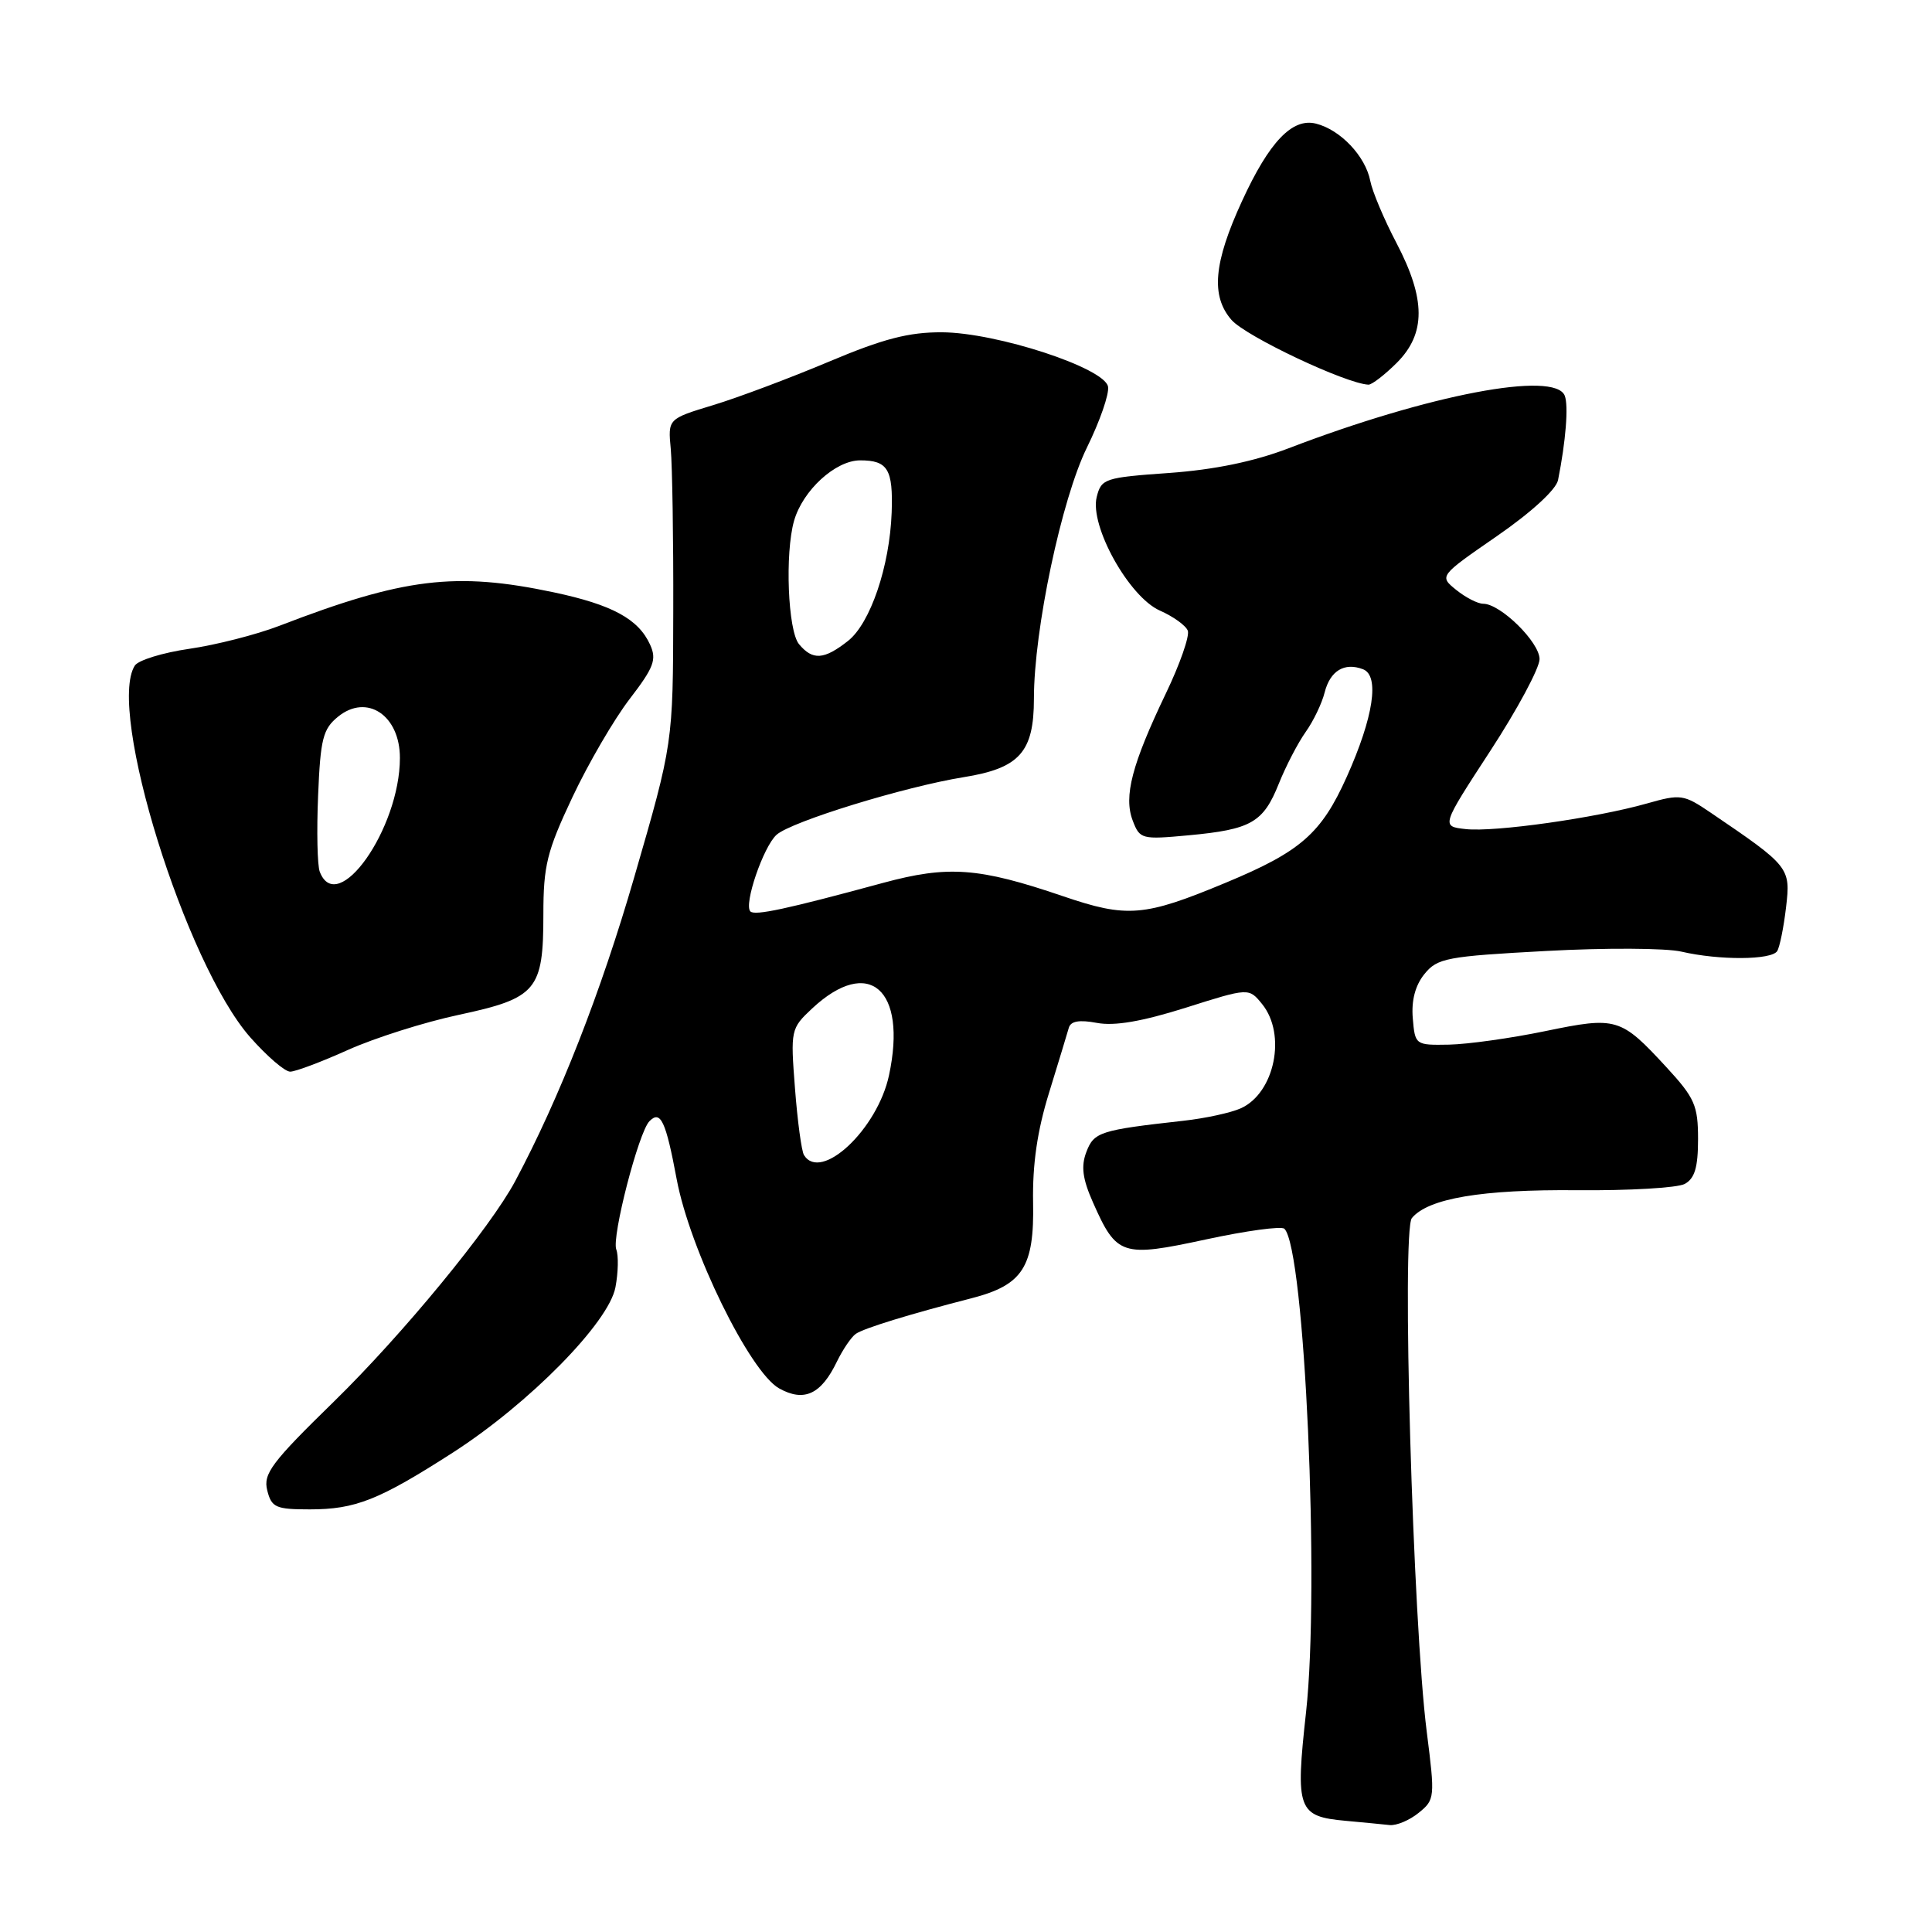 <?xml version="1.0" encoding="UTF-8" standalone="no"?>
<!DOCTYPE svg PUBLIC "-//W3C//DTD SVG 1.1//EN" "http://www.w3.org/Graphics/SVG/1.1/DTD/svg11.dtd" >
<svg xmlns="http://www.w3.org/2000/svg" xmlns:xlink="http://www.w3.org/1999/xlink" version="1.1" viewBox="0 0 256 256">
 <g >
 <path fill="currentColor"
d=" M 187.98 240.21 C 190.13 238.48 190.16 238.18 189.05 229.46 C 187.21 214.98 185.71 163.06 187.08 161.40 C 189.25 158.79 196.35 157.59 208.98 157.71 C 215.84 157.77 222.25 157.40 223.23 156.88 C 224.56 156.16 225.00 154.69 225.00 150.94 C 225.00 146.48 224.56 145.48 220.81 141.41 C 214.74 134.83 214.22 134.67 204.75 136.63 C 200.21 137.57 194.47 138.37 192.00 138.42 C 187.54 138.50 187.50 138.47 187.20 134.92 C 187.00 132.57 187.53 130.56 188.75 129.06 C 190.46 126.95 191.69 126.72 204.86 126.01 C 212.71 125.58 220.78 125.62 222.81 126.10 C 227.82 127.26 234.75 127.22 235.49 126.02 C 235.82 125.49 236.35 122.88 236.66 120.23 C 237.28 114.96 237.14 114.79 226.70 107.70 C 223.09 105.25 222.71 105.19 218.21 106.47 C 211.43 108.39 198.05 110.28 194.23 109.86 C 190.95 109.50 190.95 109.50 197.47 99.50 C 201.06 94.00 203.99 88.53 204.00 87.34 C 204.00 85.09 198.82 80.00 196.53 80.00 C 195.81 80.00 194.20 79.17 192.96 78.17 C 190.69 76.33 190.69 76.33 198.36 71.03 C 202.92 67.88 206.20 64.87 206.45 63.61 C 207.48 58.45 207.85 53.77 207.34 52.44 C 206.05 49.09 189.34 52.27 170.69 59.42 C 166.13 61.16 160.90 62.24 154.92 62.67 C 146.38 63.27 145.93 63.42 145.32 65.85 C 144.36 69.68 149.60 79.10 153.70 80.91 C 155.47 81.69 157.13 82.89 157.39 83.57 C 157.65 84.26 156.35 88.00 154.49 91.87 C 149.98 101.29 148.87 105.53 150.09 108.73 C 151.03 111.20 151.27 111.26 157.52 110.68 C 165.79 109.91 167.39 108.99 169.45 103.84 C 170.38 101.52 171.98 98.44 173.00 97.00 C 174.03 95.56 175.16 93.20 175.52 91.76 C 176.25 88.88 178.14 87.73 180.61 88.68 C 182.83 89.53 182.00 95.02 178.46 102.92 C 175.08 110.45 172.36 112.83 162.43 116.96 C 151.60 121.47 149.38 121.66 140.82 118.74 C 129.70 114.95 125.64 114.65 117.00 116.99 C 104.19 120.47 100.03 121.36 99.43 120.77 C 98.52 119.86 101.15 112.18 102.90 110.61 C 104.88 108.85 119.87 104.24 127.69 102.98 C 135.10 101.79 137.00 99.66 137.00 92.56 C 137.00 83.46 140.66 66.13 144.03 59.29 C 145.74 55.81 147.00 52.19 146.82 51.23 C 146.36 48.75 132.08 44.07 124.82 44.03 C 120.42 44.01 117.05 44.88 109.82 47.93 C 104.69 50.09 97.80 52.68 94.50 53.68 C 88.50 55.50 88.50 55.50 88.88 59.50 C 89.08 61.70 89.24 71.38 89.21 81.00 C 89.18 98.50 89.18 98.50 84.05 116.20 C 79.62 131.50 74.13 145.51 68.27 156.50 C 64.97 162.69 53.35 176.82 44.23 185.73 C 35.99 193.77 34.85 195.29 35.41 197.48 C 35.98 199.75 36.53 200.00 41.05 200.00 C 47.11 200.00 50.22 198.76 60.00 192.48 C 70.14 185.95 80.67 175.25 81.55 170.57 C 81.92 168.62 81.97 166.36 81.66 165.56 C 81.03 163.92 84.62 150.01 86.05 148.57 C 87.53 147.06 88.22 148.53 89.66 156.23 C 91.41 165.59 99.35 181.79 103.24 183.97 C 106.55 185.81 108.80 184.77 110.90 180.41 C 111.68 178.81 112.80 177.16 113.40 176.74 C 114.49 175.99 120.54 174.13 128.75 172.02 C 135.53 170.27 137.06 167.89 136.89 159.33 C 136.80 154.28 137.44 149.84 139.01 144.78 C 140.24 140.78 141.42 136.92 141.62 136.20 C 141.87 135.30 143.00 135.10 145.35 135.54 C 147.68 135.98 151.33 135.35 157.11 133.53 C 165.48 130.88 165.48 130.88 167.24 133.05 C 170.49 137.06 168.91 144.81 164.43 146.85 C 163.14 147.44 159.70 148.19 156.79 148.51 C 145.76 149.74 144.95 150.00 143.95 152.64 C 143.22 154.54 143.44 156.21 144.83 159.34 C 147.96 166.41 148.66 166.63 159.80 164.23 C 165.13 163.08 169.81 162.44 170.19 162.82 C 172.89 165.47 174.89 210.25 173.06 226.86 C 171.63 239.82 171.95 240.69 178.33 241.27 C 180.62 241.48 183.24 241.73 184.14 241.83 C 185.04 241.92 186.77 241.20 187.98 240.21 Z  M 46.11 139.12 C 49.63 137.54 56.24 135.44 60.80 134.47 C 71.12 132.26 72.00 131.21 72.00 121.17 C 72.00 114.70 72.47 112.80 75.84 105.65 C 77.95 101.17 81.37 95.30 83.44 92.61 C 86.65 88.43 87.04 87.39 86.14 85.42 C 84.60 82.02 81.12 80.13 73.39 78.49 C 60.36 75.73 53.51 76.57 37.00 82.93 C 33.98 84.09 28.62 85.46 25.09 85.97 C 21.57 86.48 18.31 87.48 17.86 88.20 C 14.13 94.08 24.57 127.69 33.16 137.45 C 35.37 139.95 37.74 142.00 38.45 142.00 C 39.15 142.00 42.60 140.70 46.11 139.12 Z  M 185.08 48.08 C 188.95 44.20 188.94 39.65 185.03 32.18 C 183.39 29.06 181.84 25.37 181.57 23.98 C 180.93 20.69 177.61 17.19 174.37 16.38 C 171.24 15.59 168.18 18.79 164.58 26.63 C 160.81 34.82 160.42 39.22 163.18 42.39 C 165.09 44.58 178.34 50.84 181.33 50.97 C 181.78 50.98 183.47 49.68 185.08 48.08 Z  M 106.53 153.05 C 106.21 152.53 105.67 148.55 105.34 144.22 C 104.74 136.48 104.78 136.28 107.61 133.63 C 115.11 126.63 120.24 131.07 117.80 142.47 C 116.28 149.63 108.77 156.68 106.53 153.05 Z  M 105.87 85.35 C 104.40 83.57 103.99 73.32 105.22 69.00 C 106.38 64.96 110.71 61.00 113.98 61.00 C 117.64 61.00 118.35 62.18 118.15 67.91 C 117.89 75.06 115.32 82.60 112.36 84.93 C 109.18 87.43 107.68 87.53 105.87 85.35 Z  M 42.37 115.51 C 42.05 114.69 41.95 110.15 42.15 105.42 C 42.46 97.89 42.79 96.59 44.80 94.96 C 48.62 91.86 53.00 94.79 52.99 100.44 C 52.98 109.81 44.69 121.56 42.37 115.51 Z "/>
</g>
</svg>
